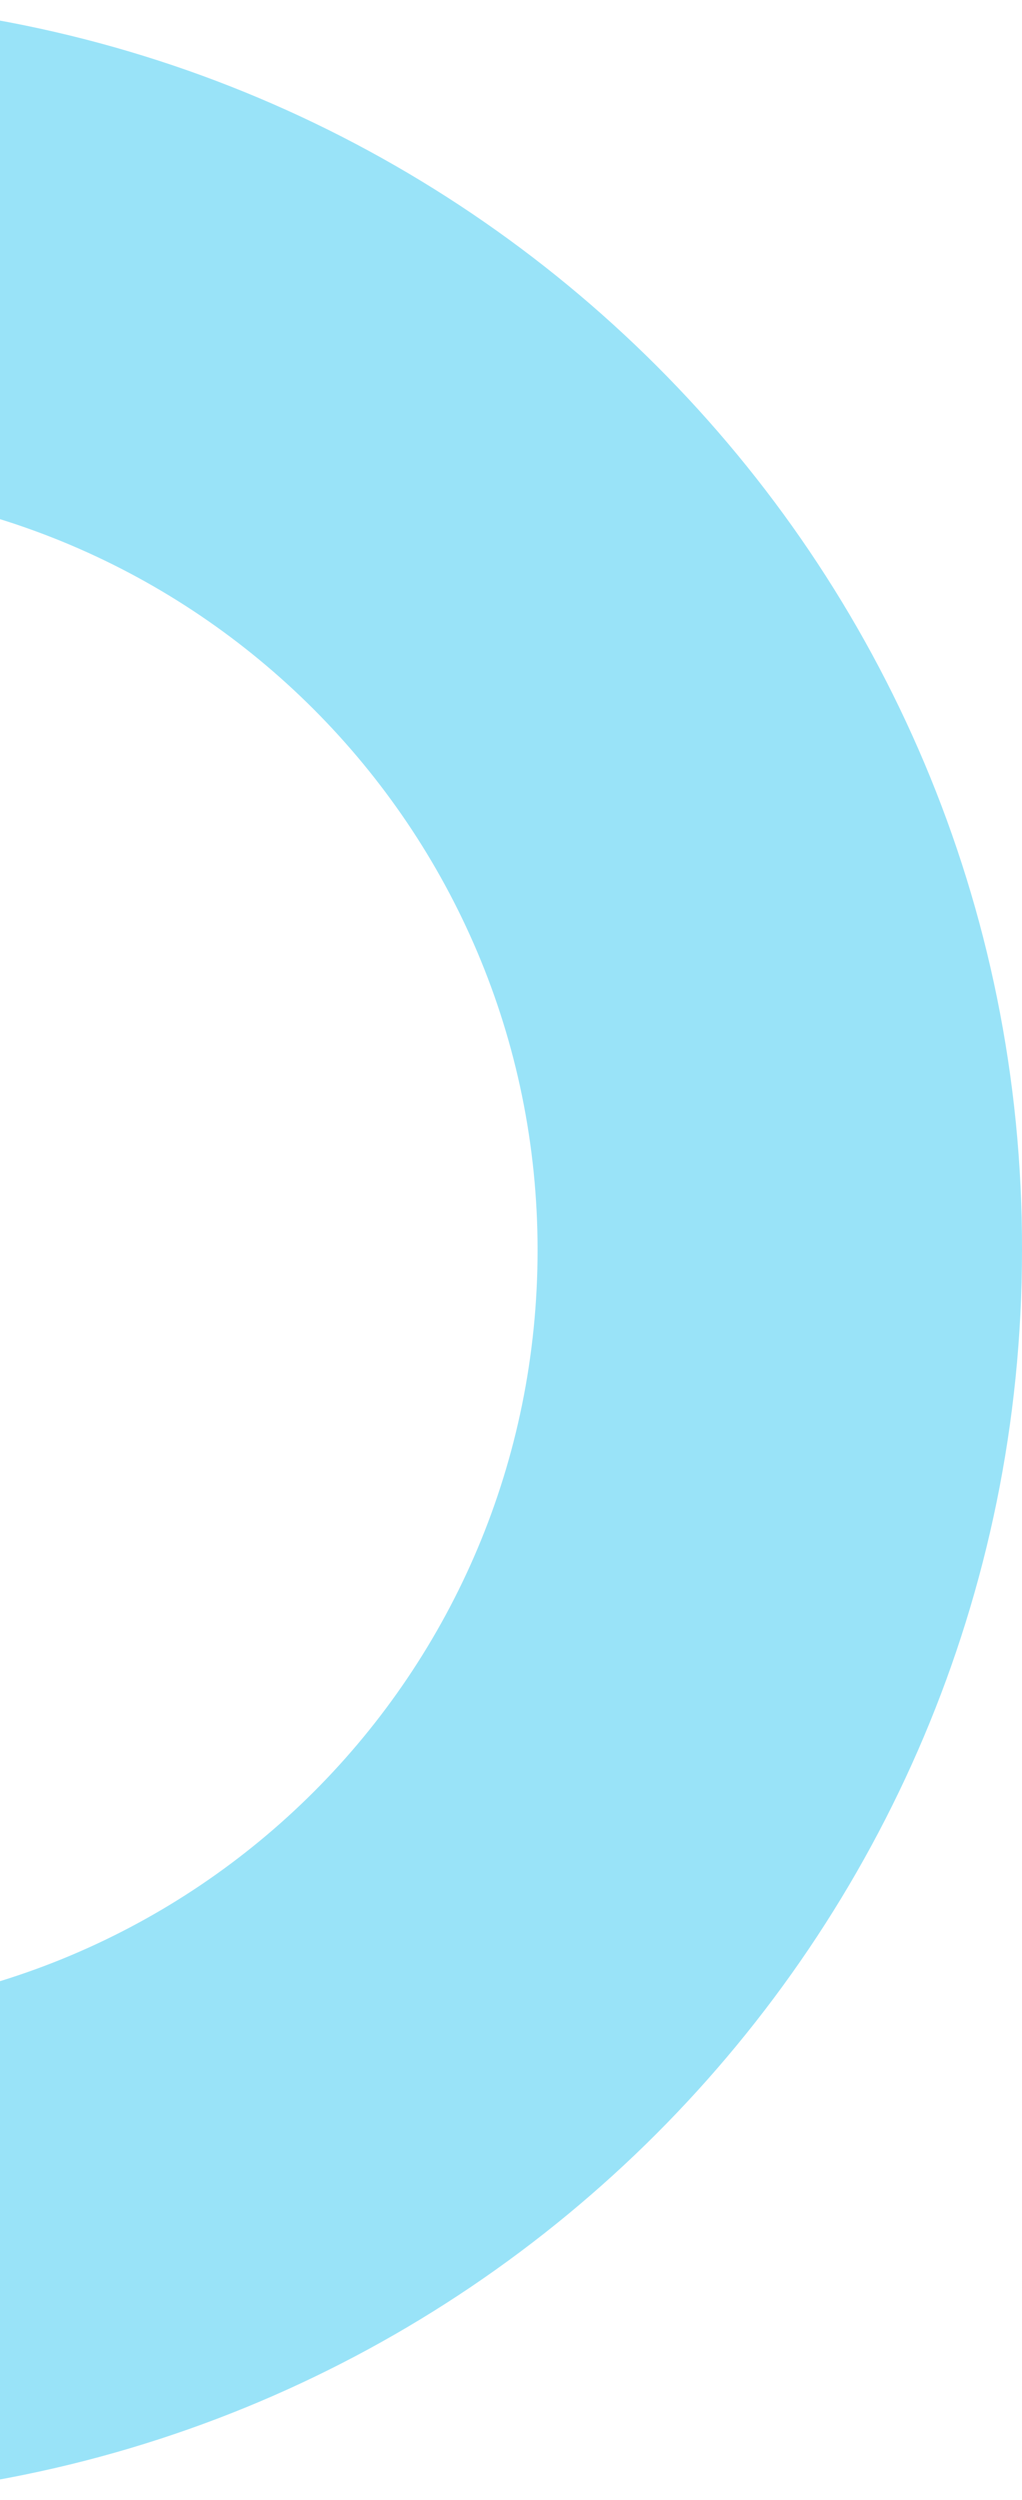 <svg width="405" height="990" viewBox="0 0 405 990" fill="none" xmlns="http://www.w3.org/2000/svg">
<path d="M-90.001 0C-363.458 0 -585 221.543 -585 495C-585 768.457 -363.458 990 -90.001 990C183.456 990 404.999 768.457 404.999 495C405.602 221.543 183.456 0 -90.001 0ZM-90.001 798.037C-257.214 798.037 -393.037 662.213 -393.037 495C-393.037 327.787 -257.214 191.963 -90.001 191.963C77.213 191.963 213.036 327.787 213.036 495C213.036 662.817 77.816 798.037 -90.001 798.037Z" fill="#01BAEF" fill-opacity="0.4"/>
</svg>

